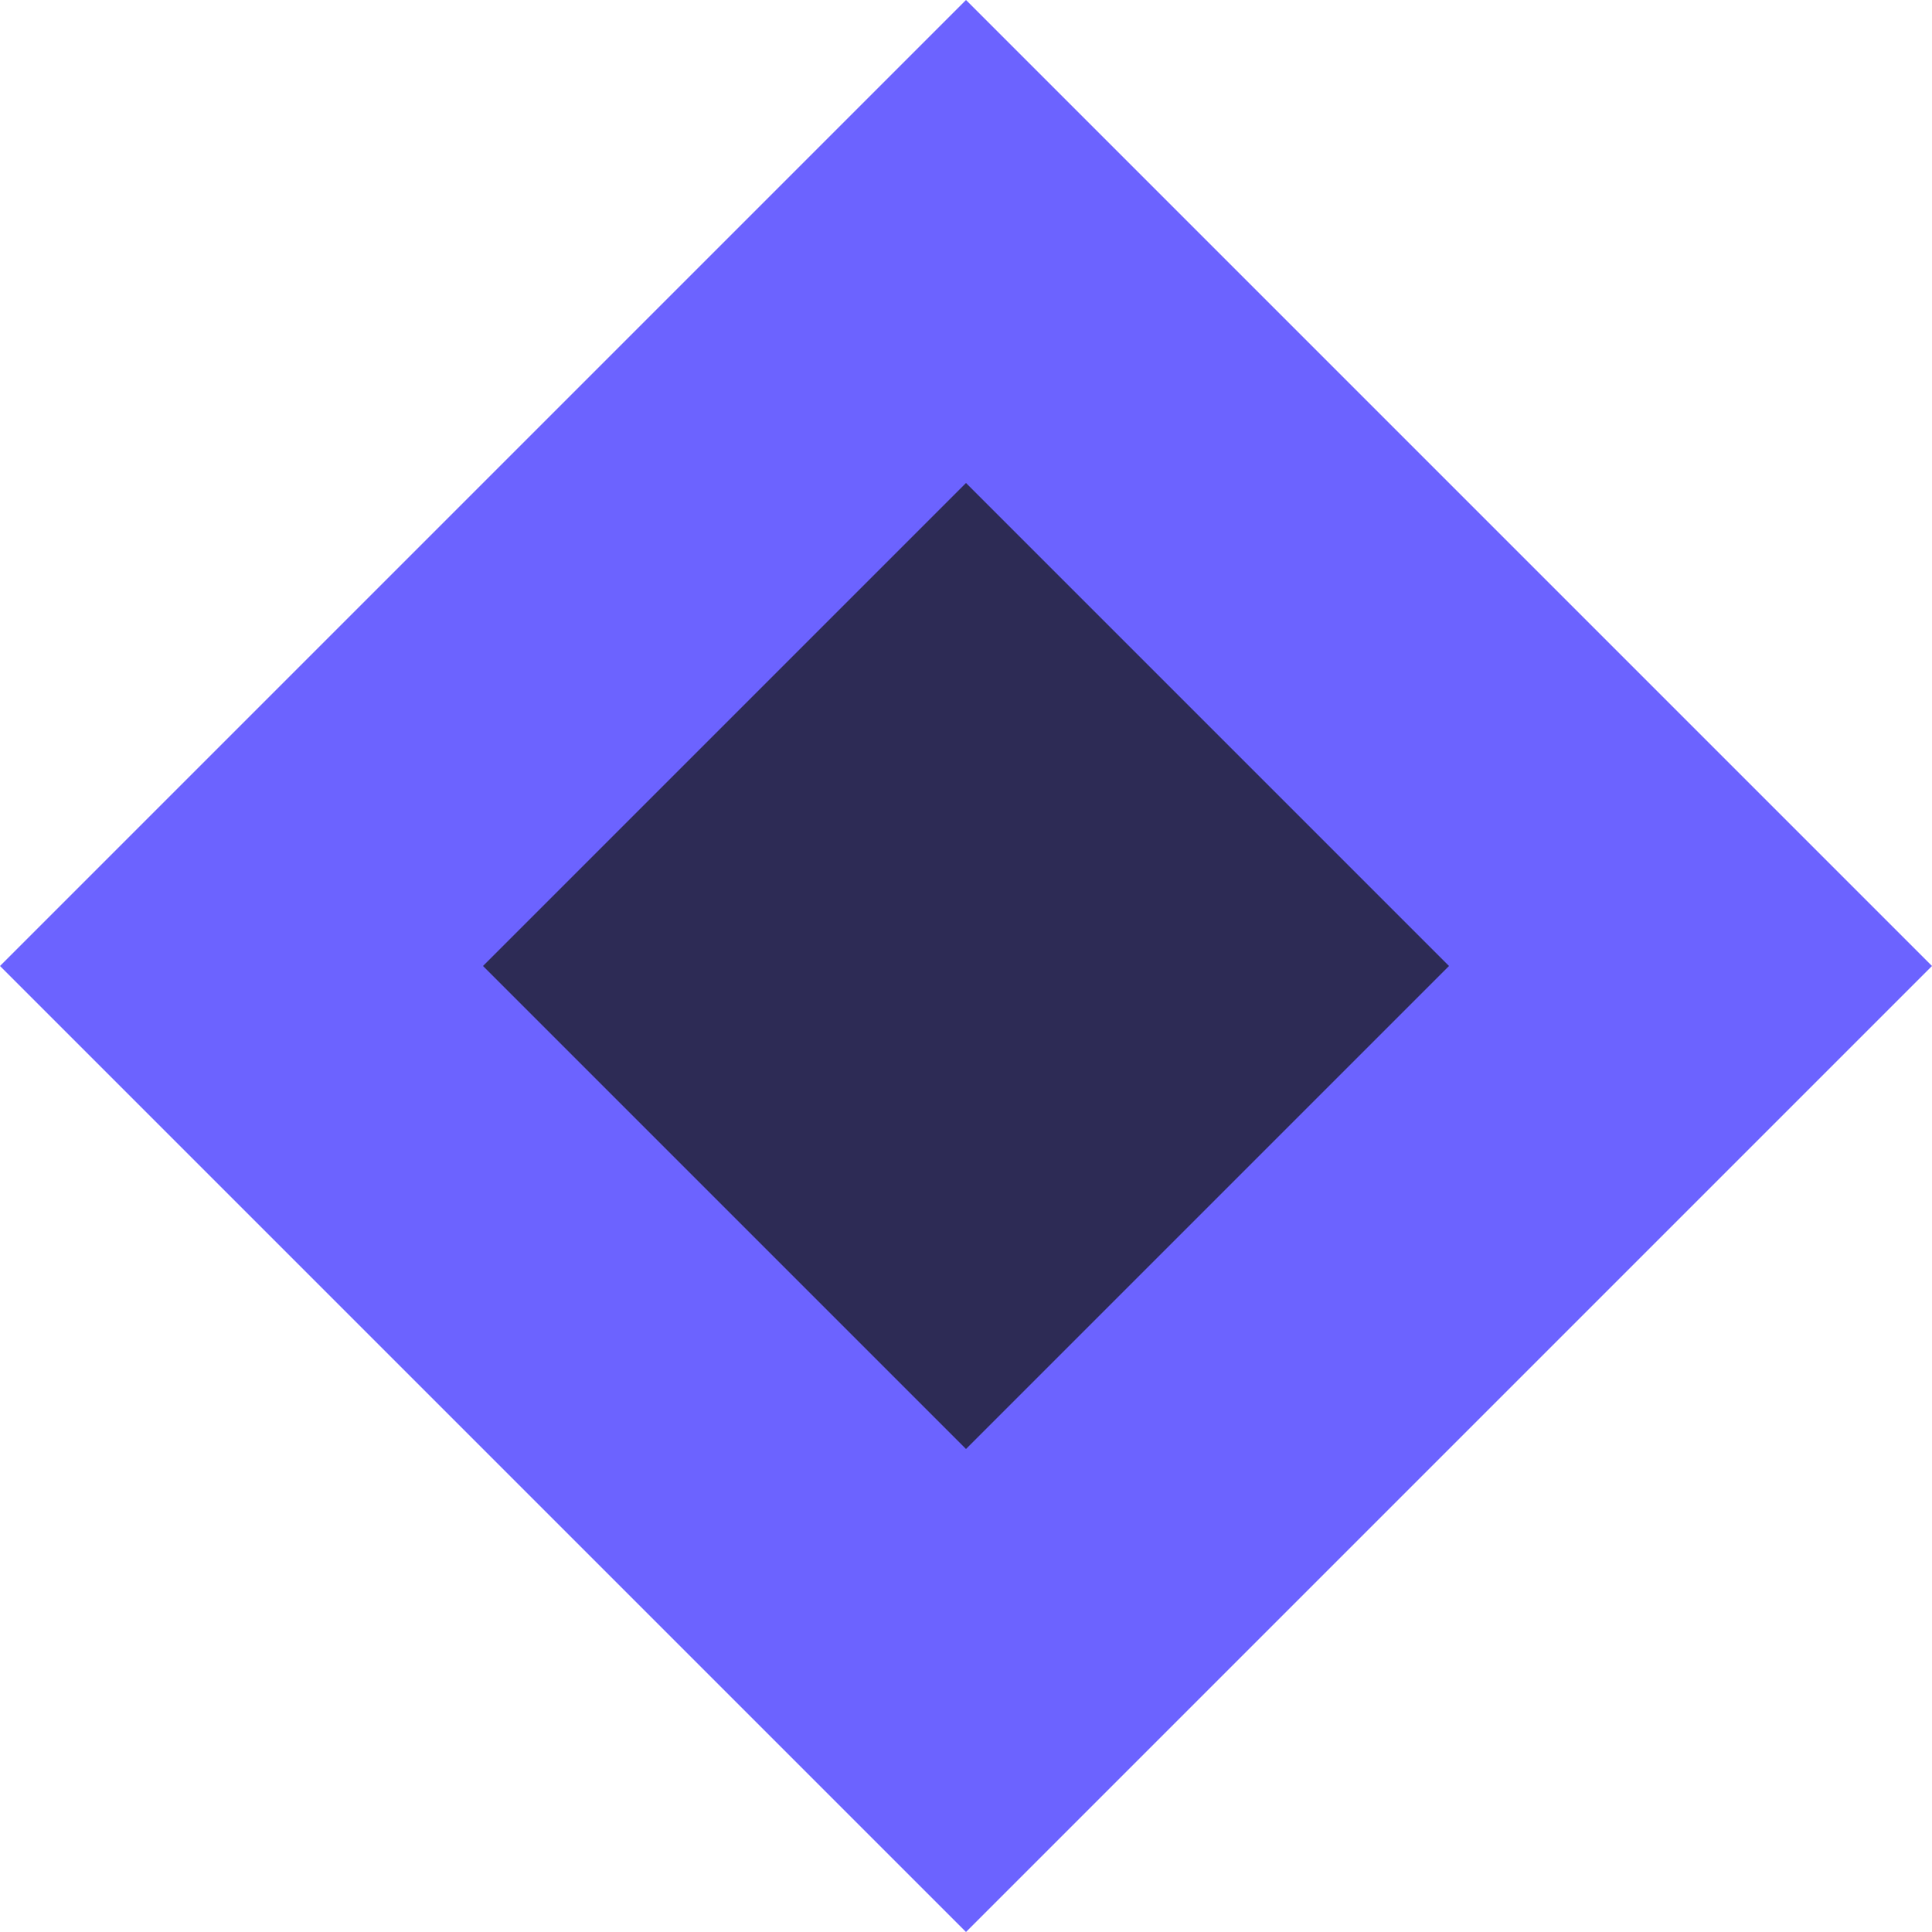 <svg width="32" height="32" viewBox="0 0 40 40" xmlns="http://www.w3.org/2000/svg">
    <path d="M20 0L40 20L20 40L0 20L20 0Z" fill="#6c63ff"/>
    <path d="M20 10L30 20L20 30L10 20L20 10Z" fill="#2d2b55"/>
</svg> 